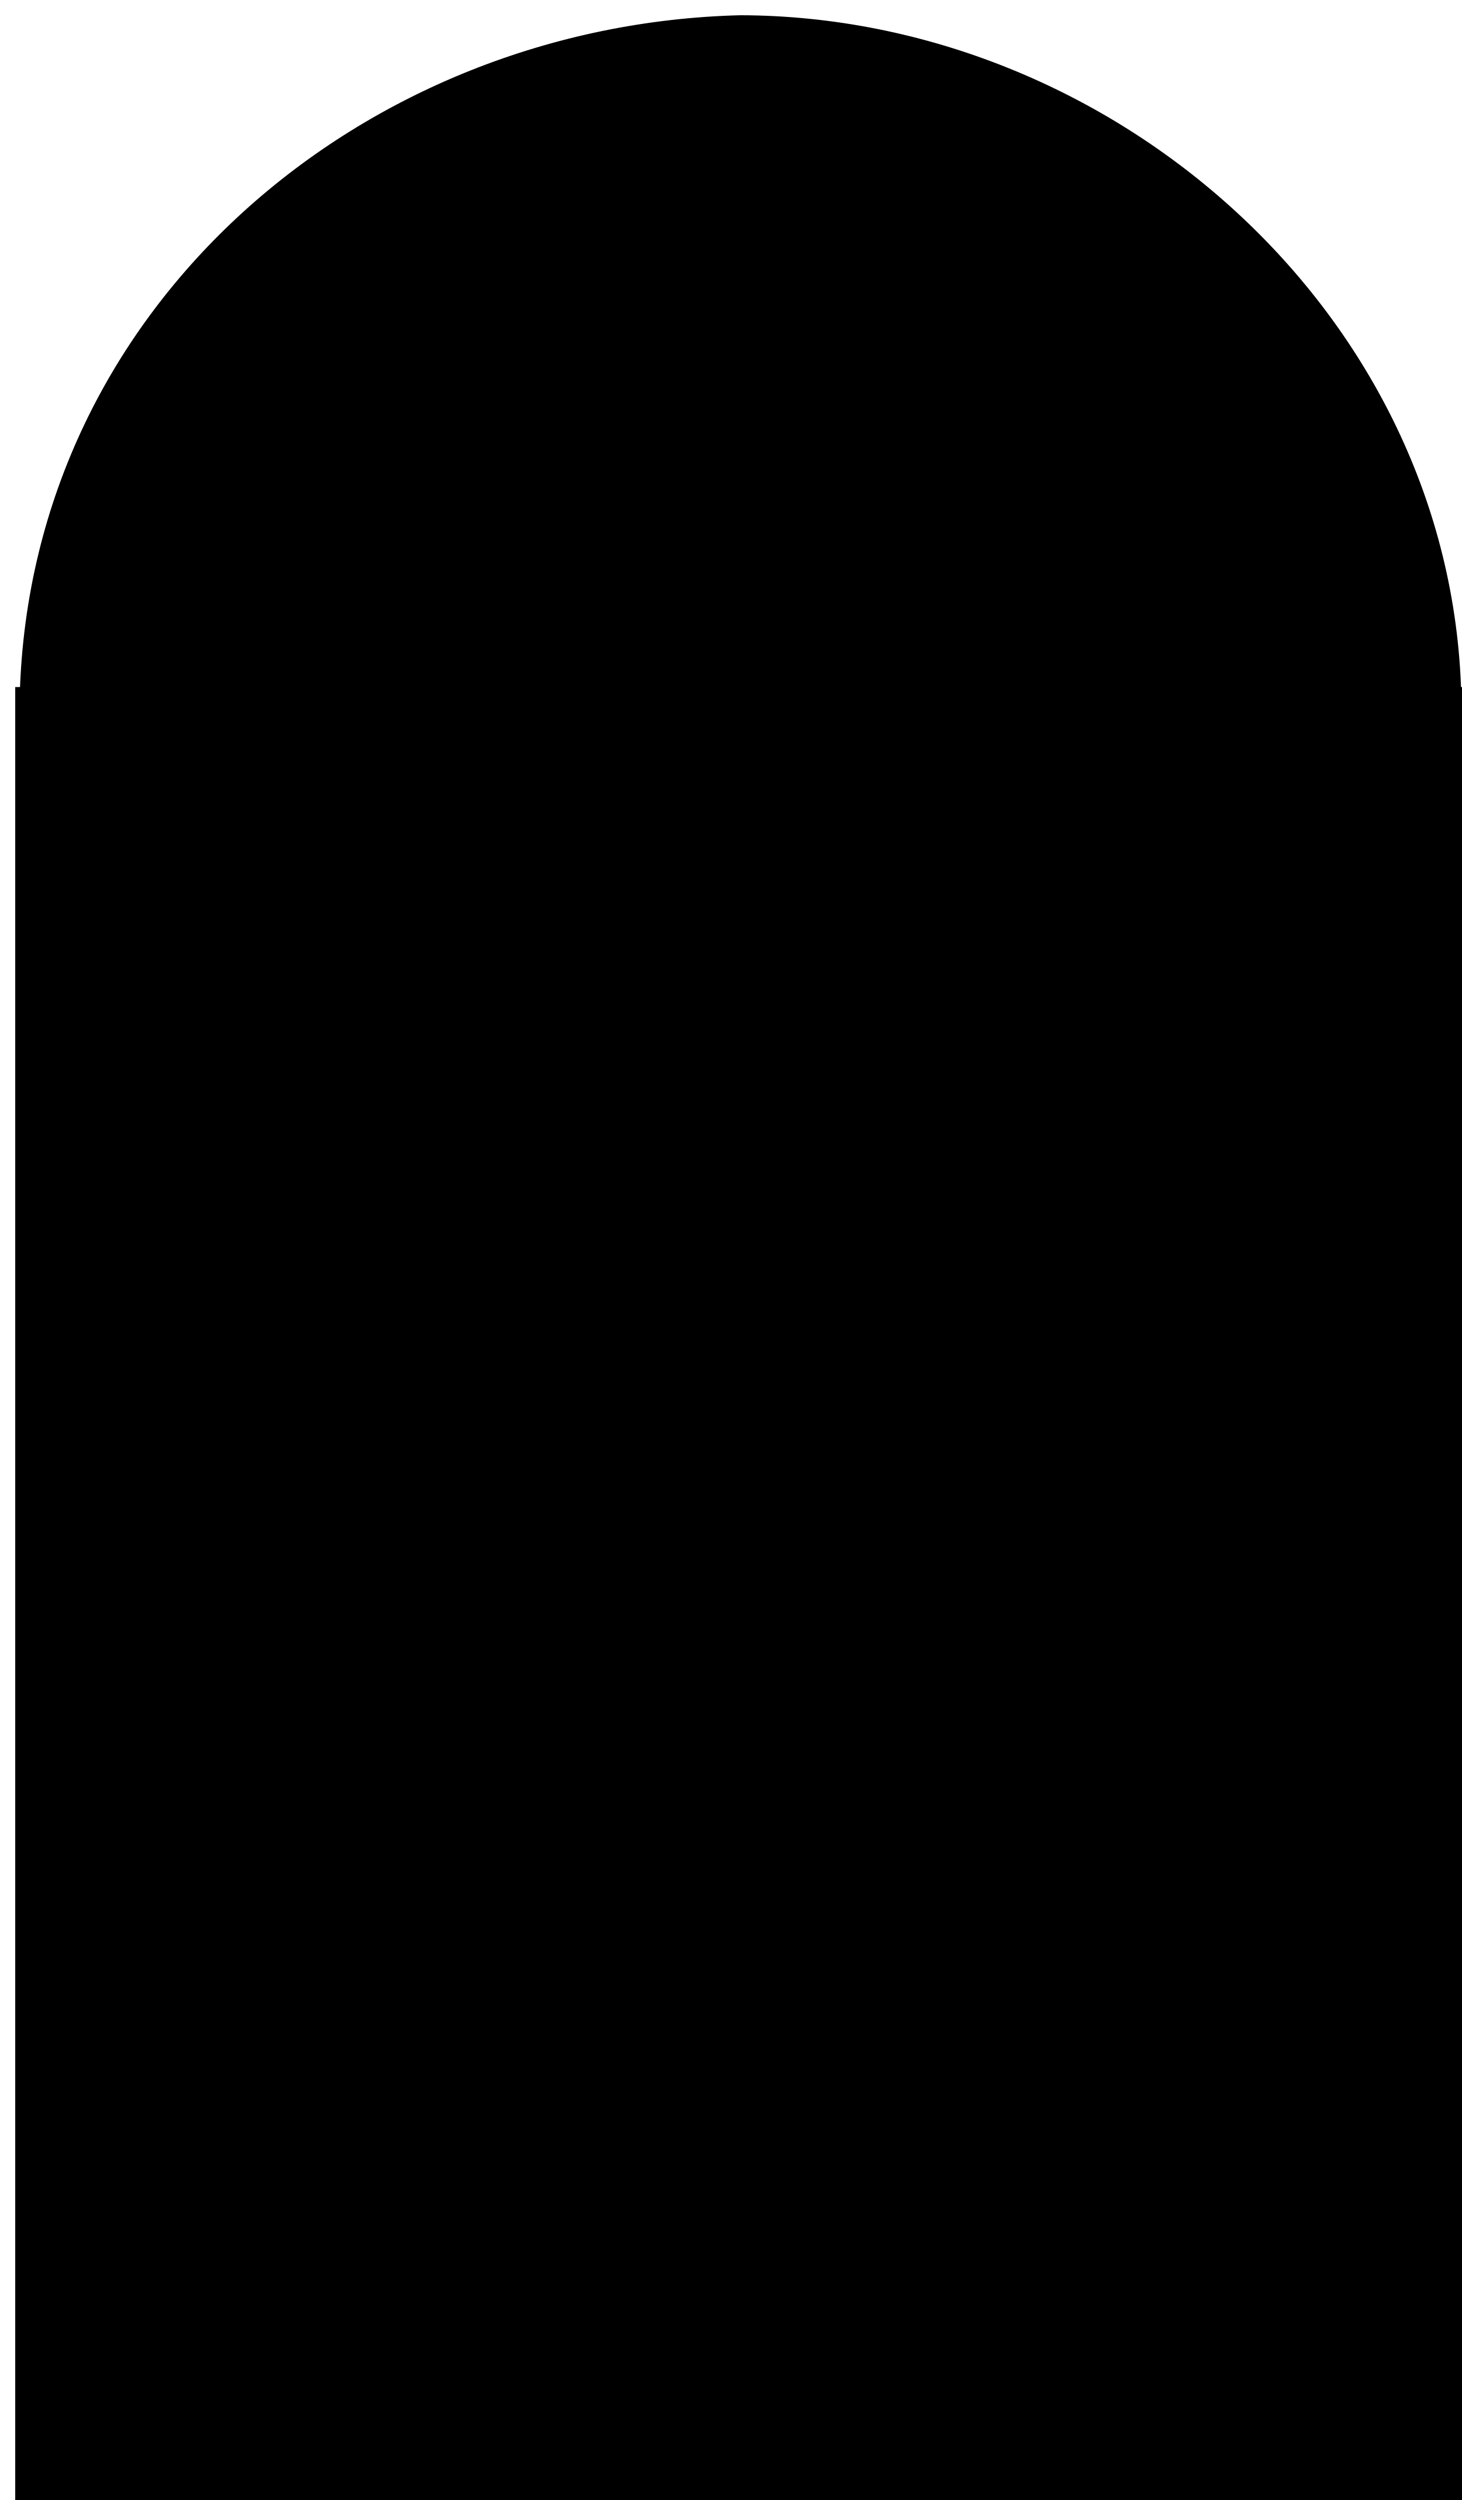 <?xml version="1.0" encoding="UTF-8"?>
<!DOCTYPE svg PUBLIC "-//W3C//DTD SVG 1.1//EN" "http://www.w3.org/Graphics/SVG/1.1/DTD/svg11.dtd">
<svg version="1.1" xmlns="http://www.w3.org/2000/svg" xmlns:xlink="http://www.w3.org/1999/xlink" x="0" y="0" width="96" height="164.094" viewBox="0, 0, 96, 164.094">
  <g id="Layer_1" transform="translate(-202, -152.906)">
    <g>
      <path d="M250.625,154.406 C274.785,154.469 296.813,173.772 297.451,198.5 L297.5,198.5 L297.5,316.5 L203.5,316.5 L203.5,198.5 L203.799,198.5 C204.516,173.151 226.191,155.013 250.625,154.406 z" fill="#000000"/>
      <path d="M250.625,154.406 C274.785,154.469 296.813,173.772 297.451,198.5 L297.5,198.5 L297.5,316.5 L203.5,316.5 L203.5,198.5 L203.799,198.5 C204.516,173.151 226.191,155.013 250.625,154.406 z" fill-opacity="0" stroke="#000000" stroke-width="1"/>
    </g>
  </g>
</svg>
